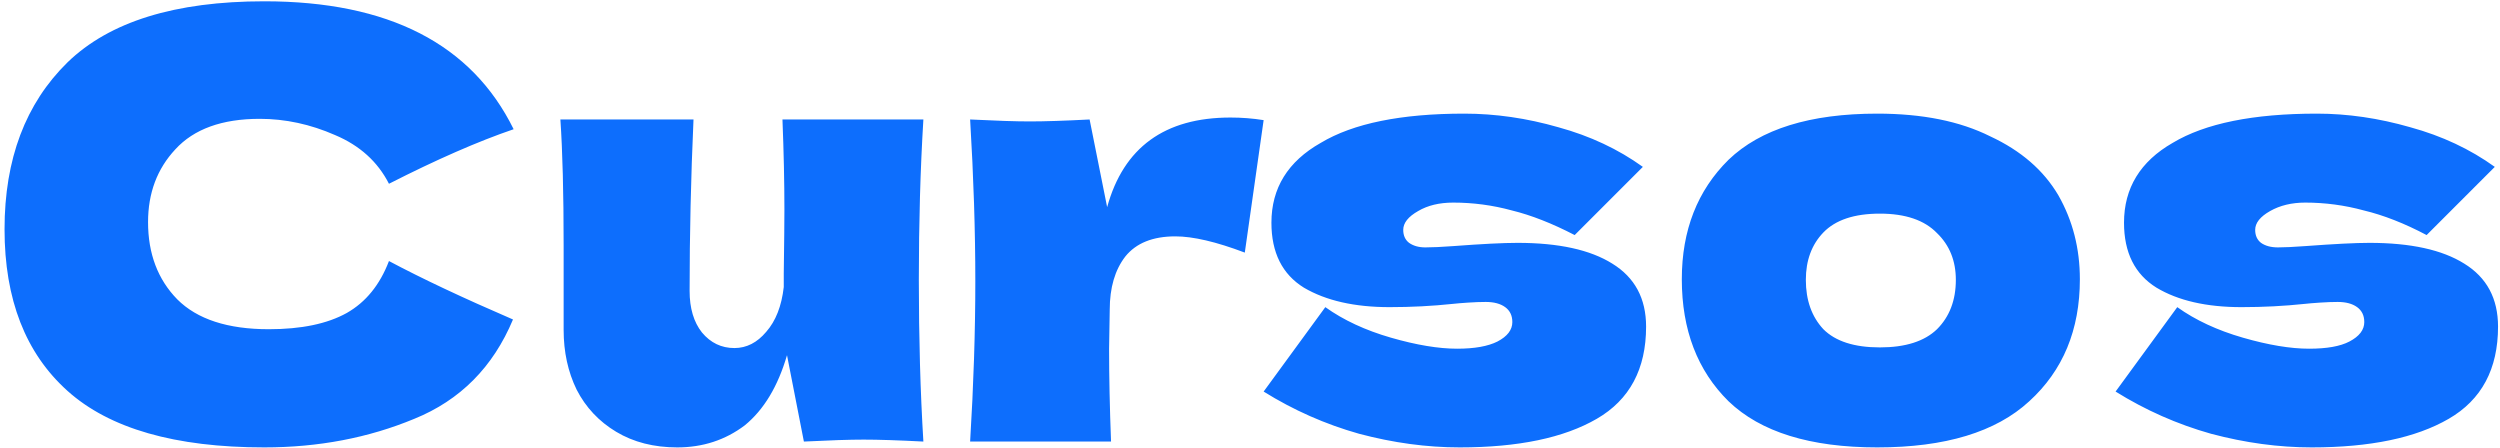 <svg version="1.2" xmlns="http://www.w3.org/2000/svg" viewBox="0 0 385 69" width="385" height="69">
	<title>Proyecto nuevo</title>
	<style>
		.s0 { fill: #0d6efd } 
	</style>
	<path id="Cursos " class="s0" aria-label="Cursos "  d="m40.7 68.9q-20.6 0-30.3-8.7-9.7-8.7-9.7-24.9 0-16.2 9.7-25.7 9.7-9.4 30.3-9.4 28.7 0 38.4 19.7-8.2 2.8-19.2 8.4-2.6-5.1-8.3-7.5-5.7-2.5-11.6-2.5-8.7 0-13 4.7-4.2 4.5-4.2 11.2 0 7.3 4.5 11.9 4.6 4.6 14.1 4.6 7.5 0 12-2.5 4.4-2.5 6.5-8 7.5 4 19.1 9-4.6 11-15.2 15.3-10.6 4.4-23.1 4.4zm101.5-50.5q-0.7 11.5-0.7 24.7 0 13.4 0.7 24.9-5.8-0.3-9.2-0.3-3.2 0-9.2 0.3l-2.6-13.3q-2.1 7.2-6.5 10.8-4.5 3.4-10.4 3.4-5.4 0-9.4-2.4-4-2.4-6.1-6.5-2-4.1-2-9.2v-13q0-12.1-0.5-19.4h20.5q-0.6 13.4-0.6 26.4 0 4 1.9 6.4 2 2.4 5 2.4 2.8 0 4.9-2.5 2.2-2.5 2.7-6.9v-2.1q0.1-7.1 0.1-9.8 0-6.3-0.3-13.9zm25.6 0l2.7 13.5q3.8-13.8 19-13.8 2.6 0 5.1 0.4l-2.9 20.4q-6.6-2.5-10.7-2.5-5.2 0-7.7 3.1-2.4 3.1-2.4 8.2l-0.1 6q0 6.4 0.3 14.3h-21.7q0.8-13.1 0.8-24.7 0-11.6-0.8-24.9 6 0.3 9.2 0.3 3.4 0 9.2-0.3zm57 50.5q-7.6 0-15.5-2.1-7.8-2.2-14.7-6.5l9.5-13q4.2 3 10.1 4.7 5.9 1.7 10.2 1.7 4 0 6.2-1.1 2.3-1.2 2.3-3 0-1.5-1.1-2.3-1.1-0.8-3-0.8-1.2 0-2.7 0.1-1.5 0.1-2.4 0.2-4.7 0.5-9.7 0.5-8.1 0-13.2-3-5-3.1-5-10 0-8 7.6-12.3 7.5-4.5 22.1-4.5 7.2 0 14.5 2.1 7.3 2 13 6.1l-10.5 10.5q-5.2-2.7-9.7-3.8-4.4-1.2-9-1.2-3.2 0-5.4 1.3-2.3 1.3-2.3 2.9 0 1.3 0.9 2 1 0.7 2.5 0.7 1.6 0 4.3-0.2 6.6-0.5 9.9-0.5 9.5 0 14.6 3.2 5.2 3.2 5.2 9.7 0 9.8-7.6 14.2-7.6 4.4-21.1 4.4zm64.3 0q-15.5 0-22.9-7.1-7.2-7.1-7.2-18.8 0-11.3 7.2-18.4 7.4-7.1 22.9-7.1 10.4 0 17.4 3.5 7.1 3.3 10.5 9.1 3.3 5.8 3.3 12.9 0 11.7-7.8 18.8-7.7 7.1-23.4 7.1zm0.4-15.4q5.9 0 8.8-2.8 2.9-2.9 2.9-7.6 0-4.4-2.9-7.2-2.9-3-8.8-3-5.9 0-8.7 2.9-2.7 2.8-2.7 7.3 0 4.7 2.7 7.6 2.8 2.8 8.7 2.8zm66.5 15.4q-7.6 0-15.5-2.1-7.8-2.2-14.7-6.5l9.5-13q4.2 3 10.1 4.7 5.9 1.7 10.2 1.7 4.1 0 6.2-1.1 2.3-1.2 2.3-3 0-1.5-1.1-2.3-1.1-0.8-3-0.8-1.2 0-2.7 0.1-1.5 0.1-2.4 0.2-4.7 0.5-9.7 0.5-8.1 0-13.1-3-5-3.1-5-10 0-8 7.5-12.3 7.5-4.5 22.2-4.5 7.1 0 14.4 2.1 7.3 2 13 6.1l-10.5 10.5q-5.1-2.7-9.7-3.8-4.4-1.2-9-1.2-3.1 0-5.4 1.3-2.3 1.3-2.3 2.9 0 1.3 0.9 2 1 0.7 2.6 0.7 1.5 0 4.2-0.2 6.7-0.5 9.9-0.5 9.5 0 14.6 3.2 5.2 3.2 5.2 9.7 0 9.8-7.6 14.2-7.6 4.4-21.1 4.4z"/>
</svg>